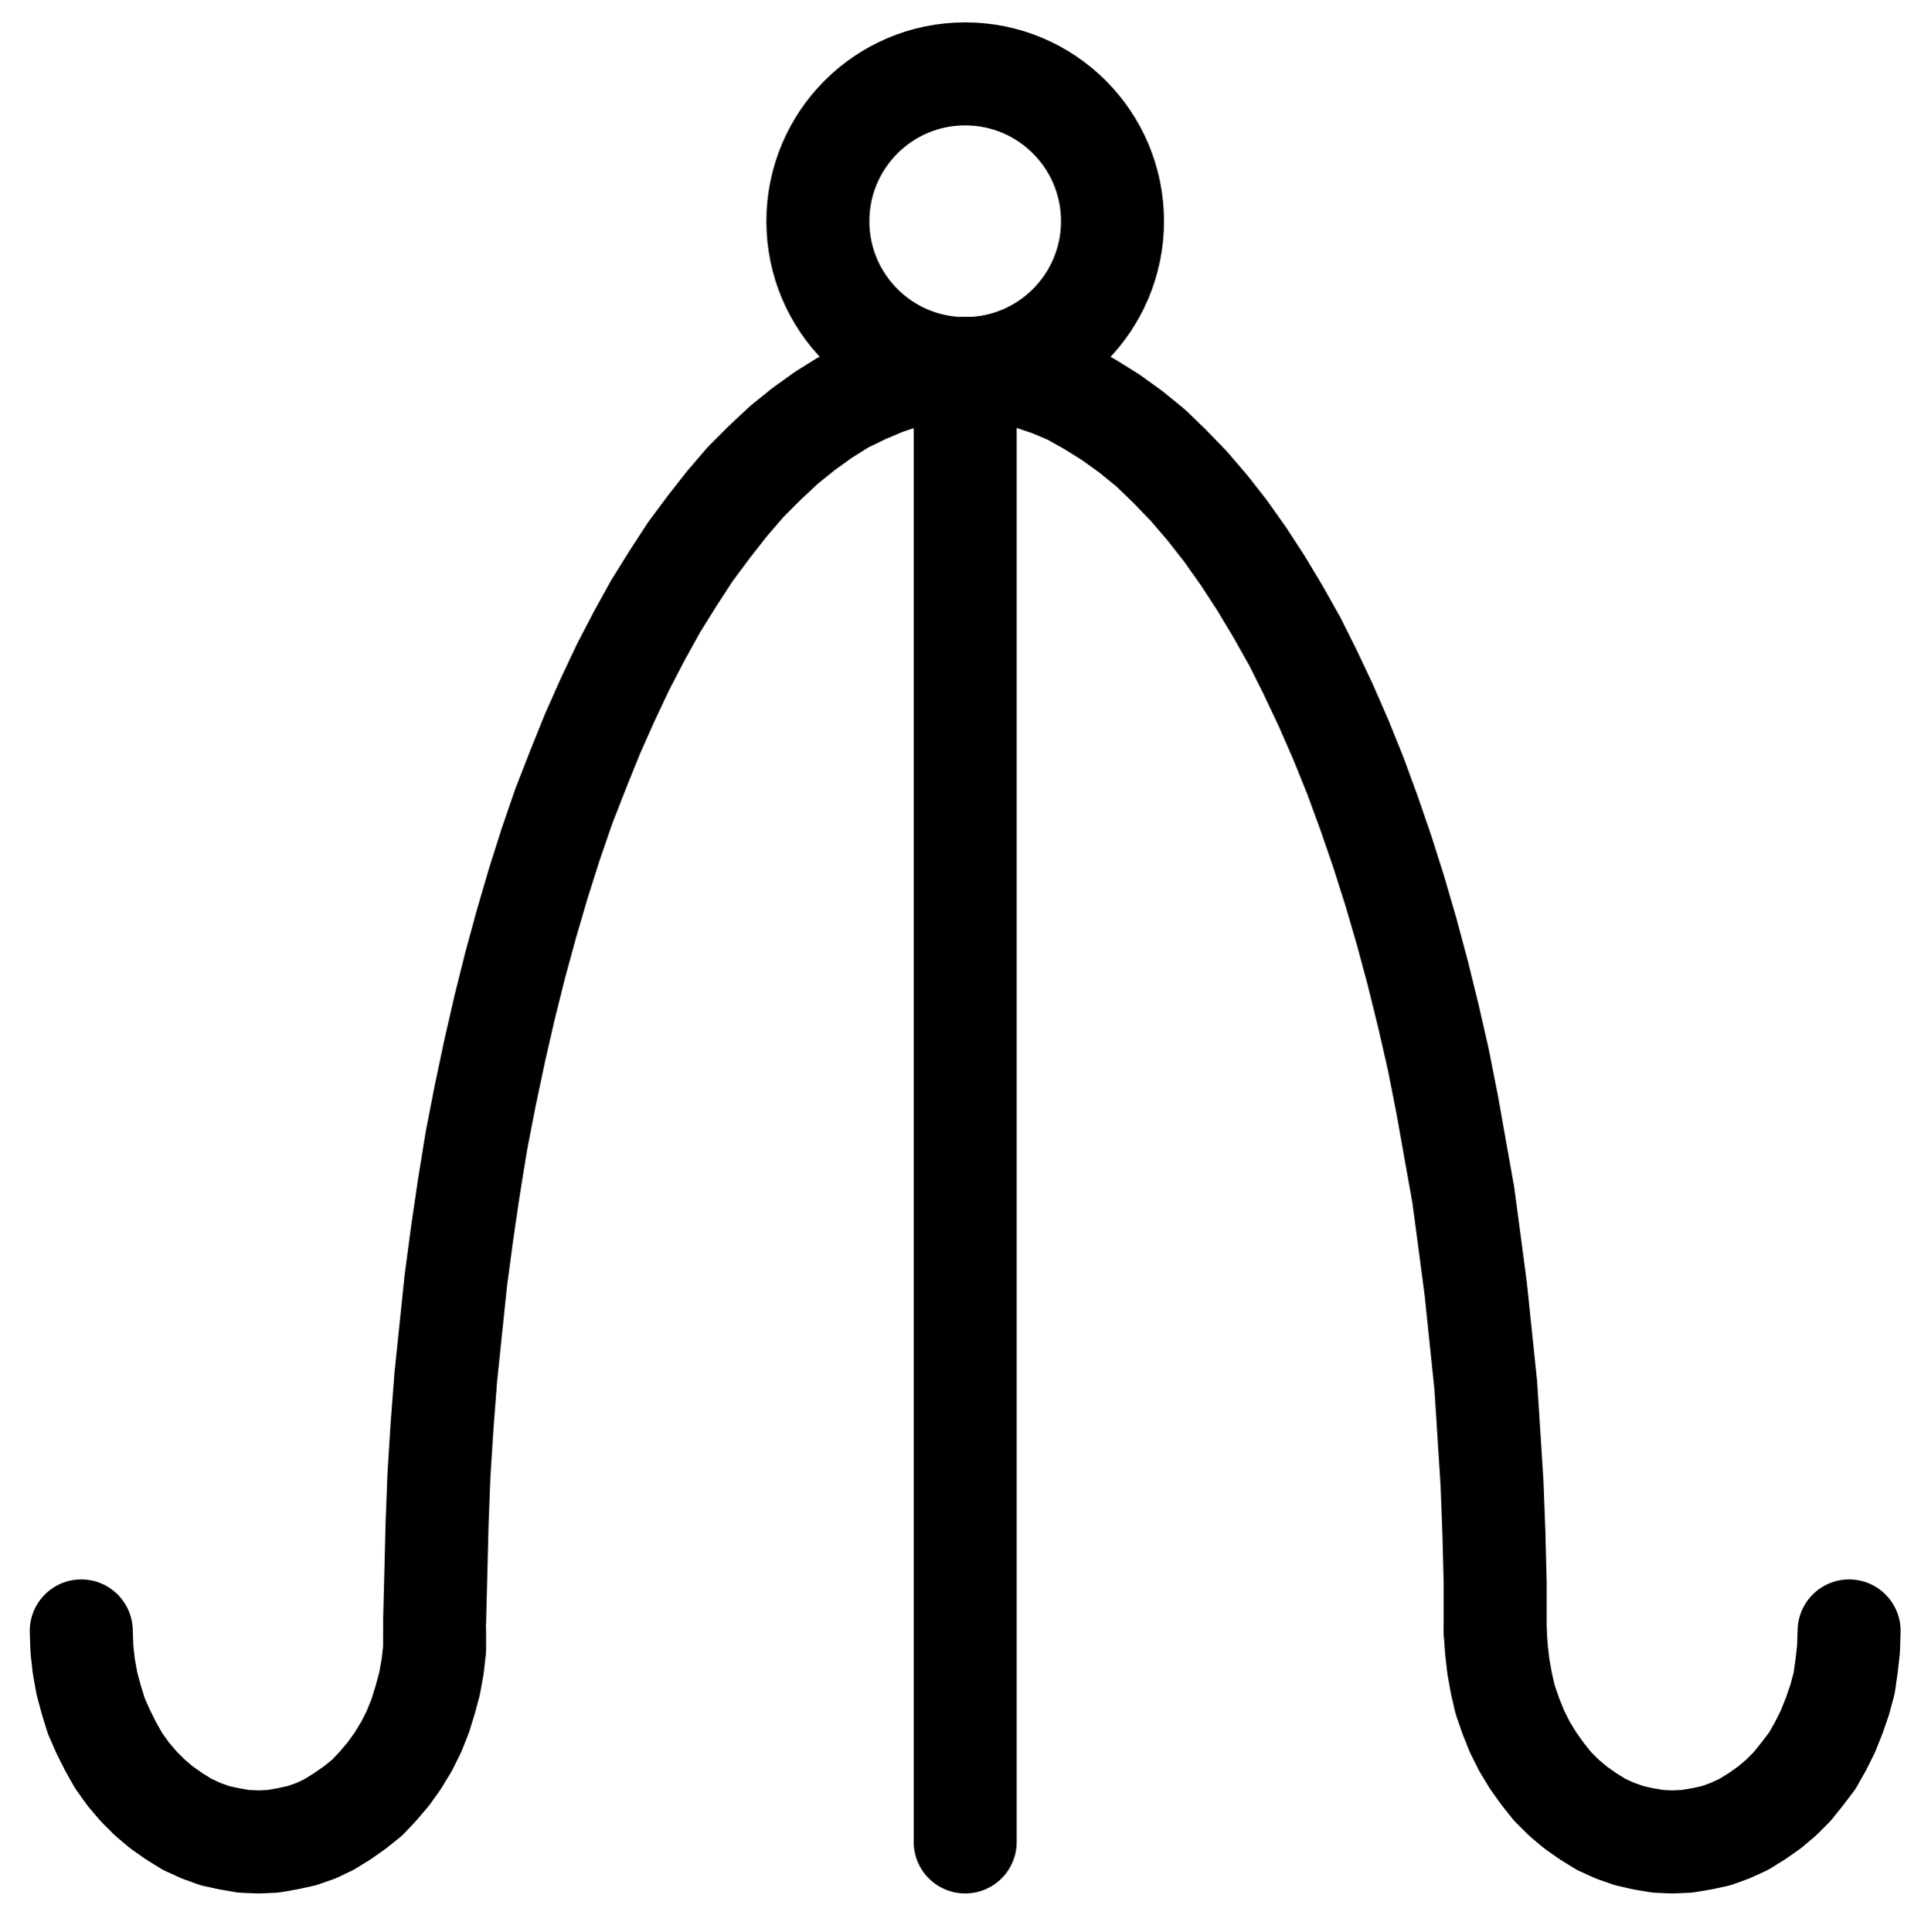 <?xml version="1.0" encoding="UTF-8" standalone="no"?>
<!-- Created with Inkscape (http://www.inkscape.org/) -->

<svg
   version="1.1"
   id="svg1"
   width="494.933"
   height="495.2"
   viewBox="0 0 494.933 495.2"
   sodipodi:docname="Soapstone7.pdf"
   xmlns:inkscape="http://www.inkscape.org/namespaces/inkscape"
   xmlns:sodipodi="http://sodipodi.sourceforge.net/DTD/sodipodi-0.dtd"
   xmlns="http://www.w3.org/2000/svg"
   xmlns:svg="http://www.w3.org/2000/svg">
  <defs
     id="defs1">
    <clipPath
       clipPathUnits="userSpaceOnUse"
       id="clipPath2">
      <path
         d="M 0,0.16 V 1122.56 H 793.6 V 0.16 Z"
         transform="translate(-434.56,-296.96)"
         clip-rule="evenodd"
         id="path2" />
    </clipPath>
    <clipPath
       clipPathUnits="userSpaceOnUse"
       id="clipPath4">
      <path
         d="M 0,0.16 V 1122.56 H 793.6 V 0.16 Z"
         transform="translate(-532.64,-658.24)"
         clip-rule="evenodd"
         id="path4" />
    </clipPath>
    <clipPath
       clipPathUnits="userSpaceOnUse"
       id="clipPath6">
      <path
         d="M 0,0.16 V 1122.56 H 793.6 V 0.16 Z"
         transform="translate(-170.24,-658.24)"
         clip-rule="evenodd"
         id="path6" />
    </clipPath>
    <clipPath
       clipPathUnits="userSpaceOnUse"
       id="clipPath8">
      <path
         d="M 0,0.16 V 1122.56 H 793.6 V 0.16 Z"
         transform="translate(-532.64,-658.24)"
         clip-rule="evenodd"
         id="path8" />
    </clipPath>
    <clipPath
       clipPathUnits="userSpaceOnUse"
       id="clipPath10">
      <path
         d="M 0,0.16 V 1122.56 H 793.6 V 0.16 Z"
         transform="translate(-3.3333333e-6)"
         clip-rule="evenodd"
         id="path10" />
    </clipPath>
  </defs>
  <sodipodi:namedview
     id="namedview1"
     pagecolor="#505050"
     bordercolor="#eeeeee"
     borderopacity="1"
     inkscape:showpageshadow="0"
     inkscape:pageopacity="0"
     inkscape:pagecheckerboard="0"
     inkscape:deskcolor="#505050">
    <inkscape:page
       x="0"
       y="0"
       inkscape:label="1"
       id="page1"
       width="494.933"
       height="495.2"
       margin="0"
       bleed="0" />
  </sodipodi:namedview>
  <g
     id="g1"
     inkscape:groupmode="layer"
     inkscape:label="1">
    <path
       id="path1"
       d="m 0,0 c 0,-20.85 -16.9,-37.76 -37.76,-37.76 -20.86,0 -37.76,16.91 -37.76,37.76 0,20.85 16.9,37.76 37.76,37.76 C -16.9,37.76 0,20.85 0,0 Z"
       style="fill:none;stroke:#000000;stroke-width:26.4;stroke-linecap:round;stroke-linejoin:round;stroke-miterlimit:10;stroke-dasharray:none;stroke-opacity:1"
       transform="translate(285.147,56.693)"
       clip-path="url(#clipPath2)" />
    <path
       id="path3"
       d="m 0,0 v -12.48 l -0.32,-12.64 -0.48,-12.64 -0.8,-12.64 -0.8,-12.48 -1.28,-12.32 -1.28,-12.32 -1.6,-12.16 -1.6,-12 -2.08,-11.68 -2.08,-11.68 -2.24,-11.36 -2.56,-11.2 L -19.84,-168.64 -22.72,-179.36 -25.76,-189.76 -28.96,-199.84 -32.32,-209.6 -35.84,-219.2 l -3.68,-9.12 -3.84,-8.8 -4,-8.48 -4,-8 -4.32,-7.68 -4.32,-7.2 -4.48,-6.88 -4.64,-6.56 -4.64,-5.92 -4.8,-5.6 -4.96,-5.12 -4.8,-4.64 -5.12,-4.16 -5.12,-3.68 -5.12,-3.2 -5.12,-2.88 -5.28,-2.24 -5.28,-1.76 -5.28,-1.28 -5.28,-0.8 -5.44,-0.32 -5.28,0.32 -5.28,0.64 -5.28,1.12 -5.28,1.76 -5.28,2.24 -5.28,2.56 -5.12,3.2 -5.12,3.68 -4.96,4 -4.96,4.64 -4.96,4.96 -4.8,5.6 -4.64,5.92 -4.64,6.24 -4.48,6.88 -4.48,7.2 -4.16,7.52 -4.16,8 -4,8.48 -3.84,8.64 -3.68,9.12 -3.68,9.44 -3.36,9.76 -3.2,10.08 -3.04,10.4 -2.88,10.56 -2.72,10.88 -2.56,11.2 -2.4,11.36 -2.24,11.52 -1.92,11.84 -1.76,12 -1.6,12 -1.28,12.32 -1.28,12.32 -0.96,12.48 L -270.72,-40 l -0.48,12.48 -0.32,12.8 -0.32,12.48"
       style="fill:none;stroke:#000000;stroke-width:26.4;stroke-linecap:round;stroke-linejoin:round;stroke-miterlimit:10;stroke-dasharray:none;stroke-opacity:1"
       transform="translate(383.227,417.973)"
       clip-path="url(#clipPath4)" />
    <path
       id="path5"
       d="m 0,0 0.16,4.64 0.48,4.32 0.8,4.48 1.12,4.16 1.28,4.16 1.76,4 1.92,3.84 2.08,3.68 2.4,3.36 2.72,3.2 2.88,2.88 3.04,2.56 L 23.84,47.52 l 3.36,2.08 3.52,1.6 3.52,1.28 3.68,0.8 3.68,0.64 3.84,0.16 3.68,-0.16 3.68,-0.64 L 56.48,52.48 60.16,51.2 63.52,49.6 66.88,47.52 70.08,45.28 73.28,42.72 76,39.84 l 2.72,-3.2 2.4,-3.36 2.24,-3.68 1.92,-3.84 1.6,-4 1.28,-4.16 1.12,-4.16 0.8,-4.48 0.48,-4.32 V 0"
       style="fill:none;stroke:#000000;stroke-width:26.4;stroke-linecap:round;stroke-linejoin:round;stroke-miterlimit:10;stroke-dasharray:none;stroke-opacity:1"
       transform="translate(20.827,417.973)"
       clip-path="url(#clipPath6)" />
    <path
       id="path7"
       d="m 0,0 0.32,4.64 0.48,4.32 0.8,4.48 0.96,4.16 1.44,4.16 1.6,4 1.92,3.84 2.24,3.68 2.4,3.36 2.56,3.2 2.88,2.88 3.04,2.56 L 23.84,47.52 l 3.36,2.08 3.52,1.6 3.68,1.28 3.52,0.8 3.84,0.64 3.68,0.16 3.68,-0.16 3.84,-0.64 3.68,-0.8 L 60.16,51.2 63.68,49.6 67.04,47.52 70.24,45.28 73.28,42.72 76.16,39.84 l 2.56,-3.2 2.56,-3.36 2.08,-3.68 1.92,-3.84 1.6,-4 1.44,-4.16 1.12,-4.16 0.64,-4.48 L 90.56,4.64 90.72,0"
       style="fill:none;stroke:#000000;stroke-width:26.4;stroke-linecap:round;stroke-linejoin:round;stroke-miterlimit:10;stroke-dasharray:none;stroke-opacity:1"
       transform="translate(383.227,417.973)"
       clip-path="url(#clipPath8)" />
    <path
       id="path9"
       d="M 396.8,334.72 V 712.32"
       style="fill:none;stroke:#000000;stroke-width:26.4;stroke-linecap:round;stroke-linejoin:round;stroke-miterlimit:10;stroke-dasharray:none;stroke-opacity:1"
       transform="translate(-149.413,-240.267)"
       clip-path="url(#clipPath10)" />
  </g>
</svg>
